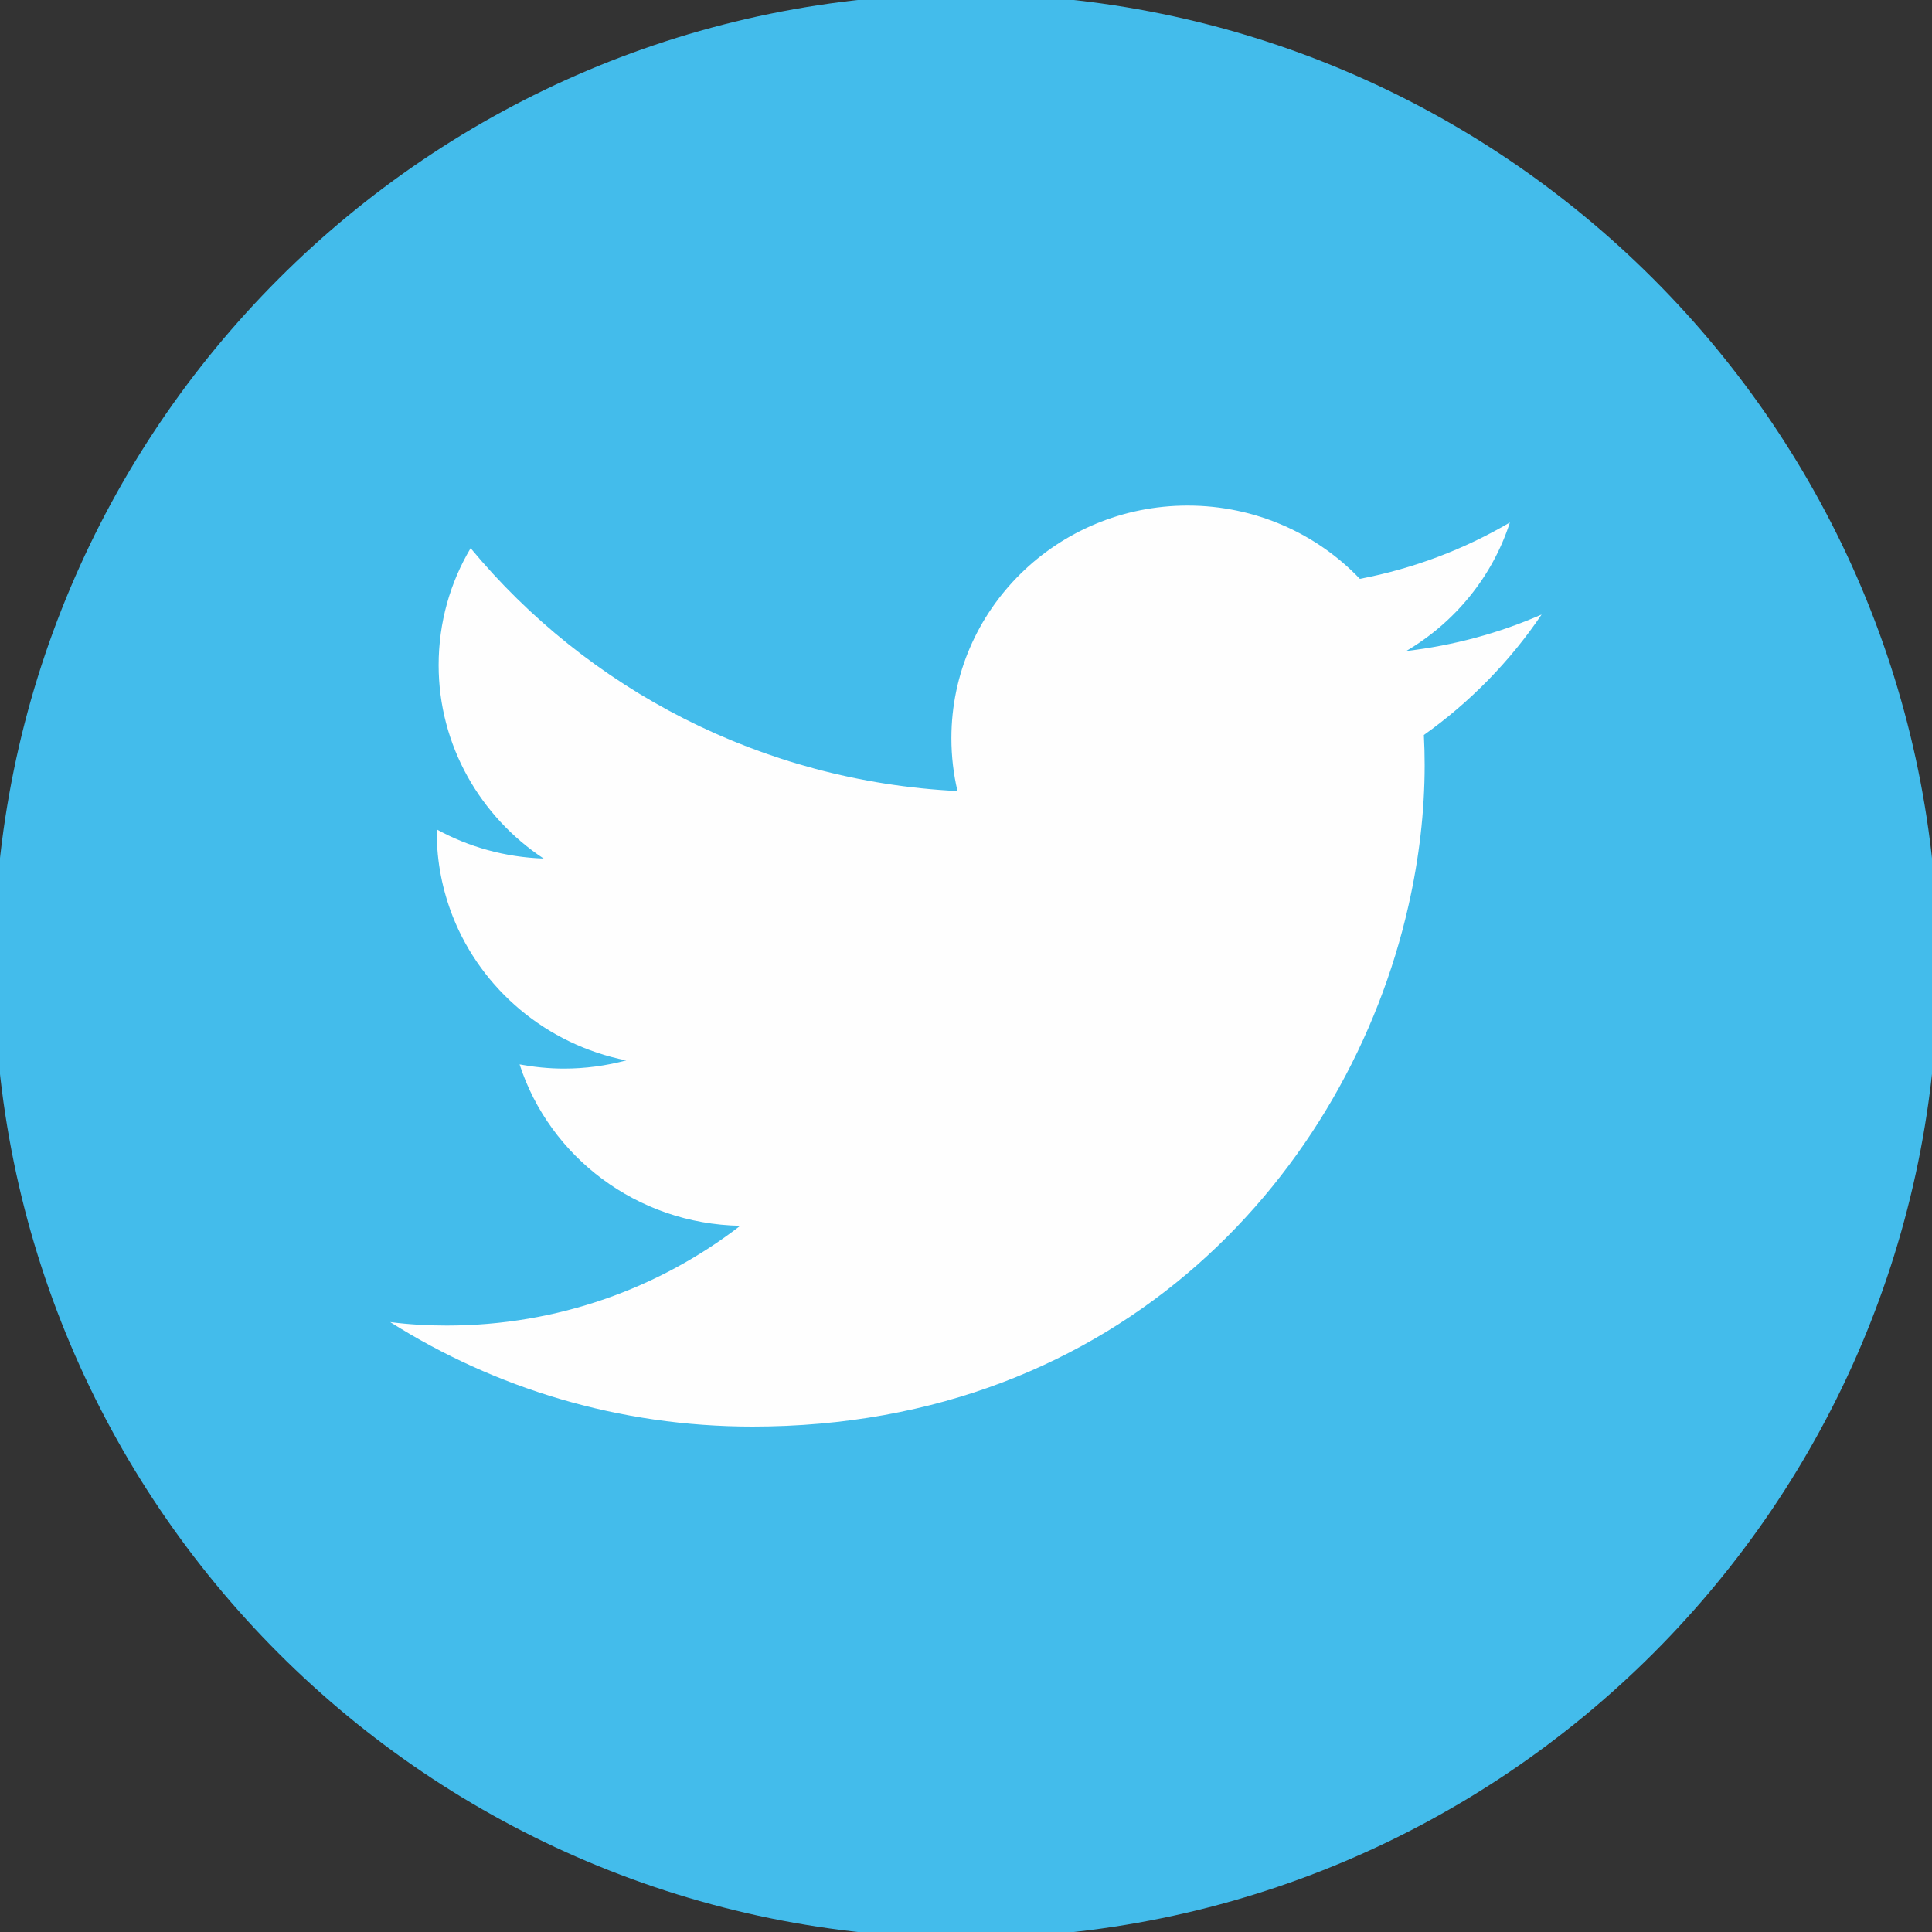 <?xml version="1.0" encoding="utf-8"?>
<!-- Generator: Adobe Illustrator 17.0.0, SVG Export Plug-In . SVG Version: 6.00 Build 0)  -->
<!DOCTYPE svg PUBLIC "-//W3C//DTD SVG 1.1//EN" "http://www.w3.org/Graphics/SVG/1.1/DTD/svg11.dtd">
<svg version="1.1" id="Layer_1" xmlns:x="http://ns.adobe.com/Extensibility/1.0/" xmlns:i="http://ns.adobe.com/AdobeIllustrator/10.0/" xmlns:graph="http://ns.adobe.com/Graphs/1.0/"
	 xmlns="http://www.w3.org/2000/svg" xmlns:xlink="http://www.w3.org/1999/xlink" x="0px" y="0px" width="36.774px"
	 height="36.775px" viewBox="0 0 36.774 36.775" enable-background="new 0 0 36.774 36.775" xml:space="preserve">
<rect x="0" y="0" width="36.774" height="36.775" fill="#333333" stroke="none"/>
<g>
	<path fill-rule="evenodd" clip-rule="evenodd" fill="#43BCEB" d="M18.384-0.113c10.218,0,18.503,8.284,18.503,18.503
		c0,10.218-8.284,18.497-18.503,18.497c-10.218,0-18.497-8.279-18.497-18.497C-0.113,8.172,8.166-0.113,18.384-0.113L18.384-0.113z"
		/>
	<path fill-rule="evenodd" clip-rule="evenodd" fill="#FEFEFE" d="M29.343,11.697c-0.806,0.353-1.672,0.589-2.578,0.695
		c0.926-0.544,1.642-1.415,1.974-2.447c-0.866,0.509-1.828,0.876-2.855,1.073c-0.816-0.856-1.984-1.395-3.278-1.395
		c-2.483,0-4.497,1.984-4.497,4.427c0,0.348,0.04,0.685,0.116,1.007c-3.737-0.186-7.051-1.949-9.267-4.623
		c-0.388,0.65-0.609,1.415-0.609,2.226c0,1.531,0.796,2.886,1.999,3.682c-0.735-0.025-1.43-0.222-2.035-0.554c0,0.02,0,0.04,0,0.055
		c0,0.569,0.111,1.108,0.307,1.607c0.549,1.385,1.783,2.432,3.299,2.734c-0.378,0.101-0.776,0.156-1.183,0.156
		c-0.292,0-0.574-0.03-0.846-0.08c0.569,1.757,2.231,3.037,4.2,3.072c-1.541,1.188-3.48,1.899-5.585,1.899
		c-0.367,0-0.72-0.02-1.078-0.066c1.994,1.259,4.356,1.989,6.894,1.989c7.031,0,11.351-4.87,12.489-9.921
		c0.202-0.891,0.307-1.793,0.307-2.669c0-0.191-0.005-0.383-0.015-0.574C27.983,13.364,28.744,12.584,29.343,11.697L29.343,11.697z"
		/>
</g>
</svg>
